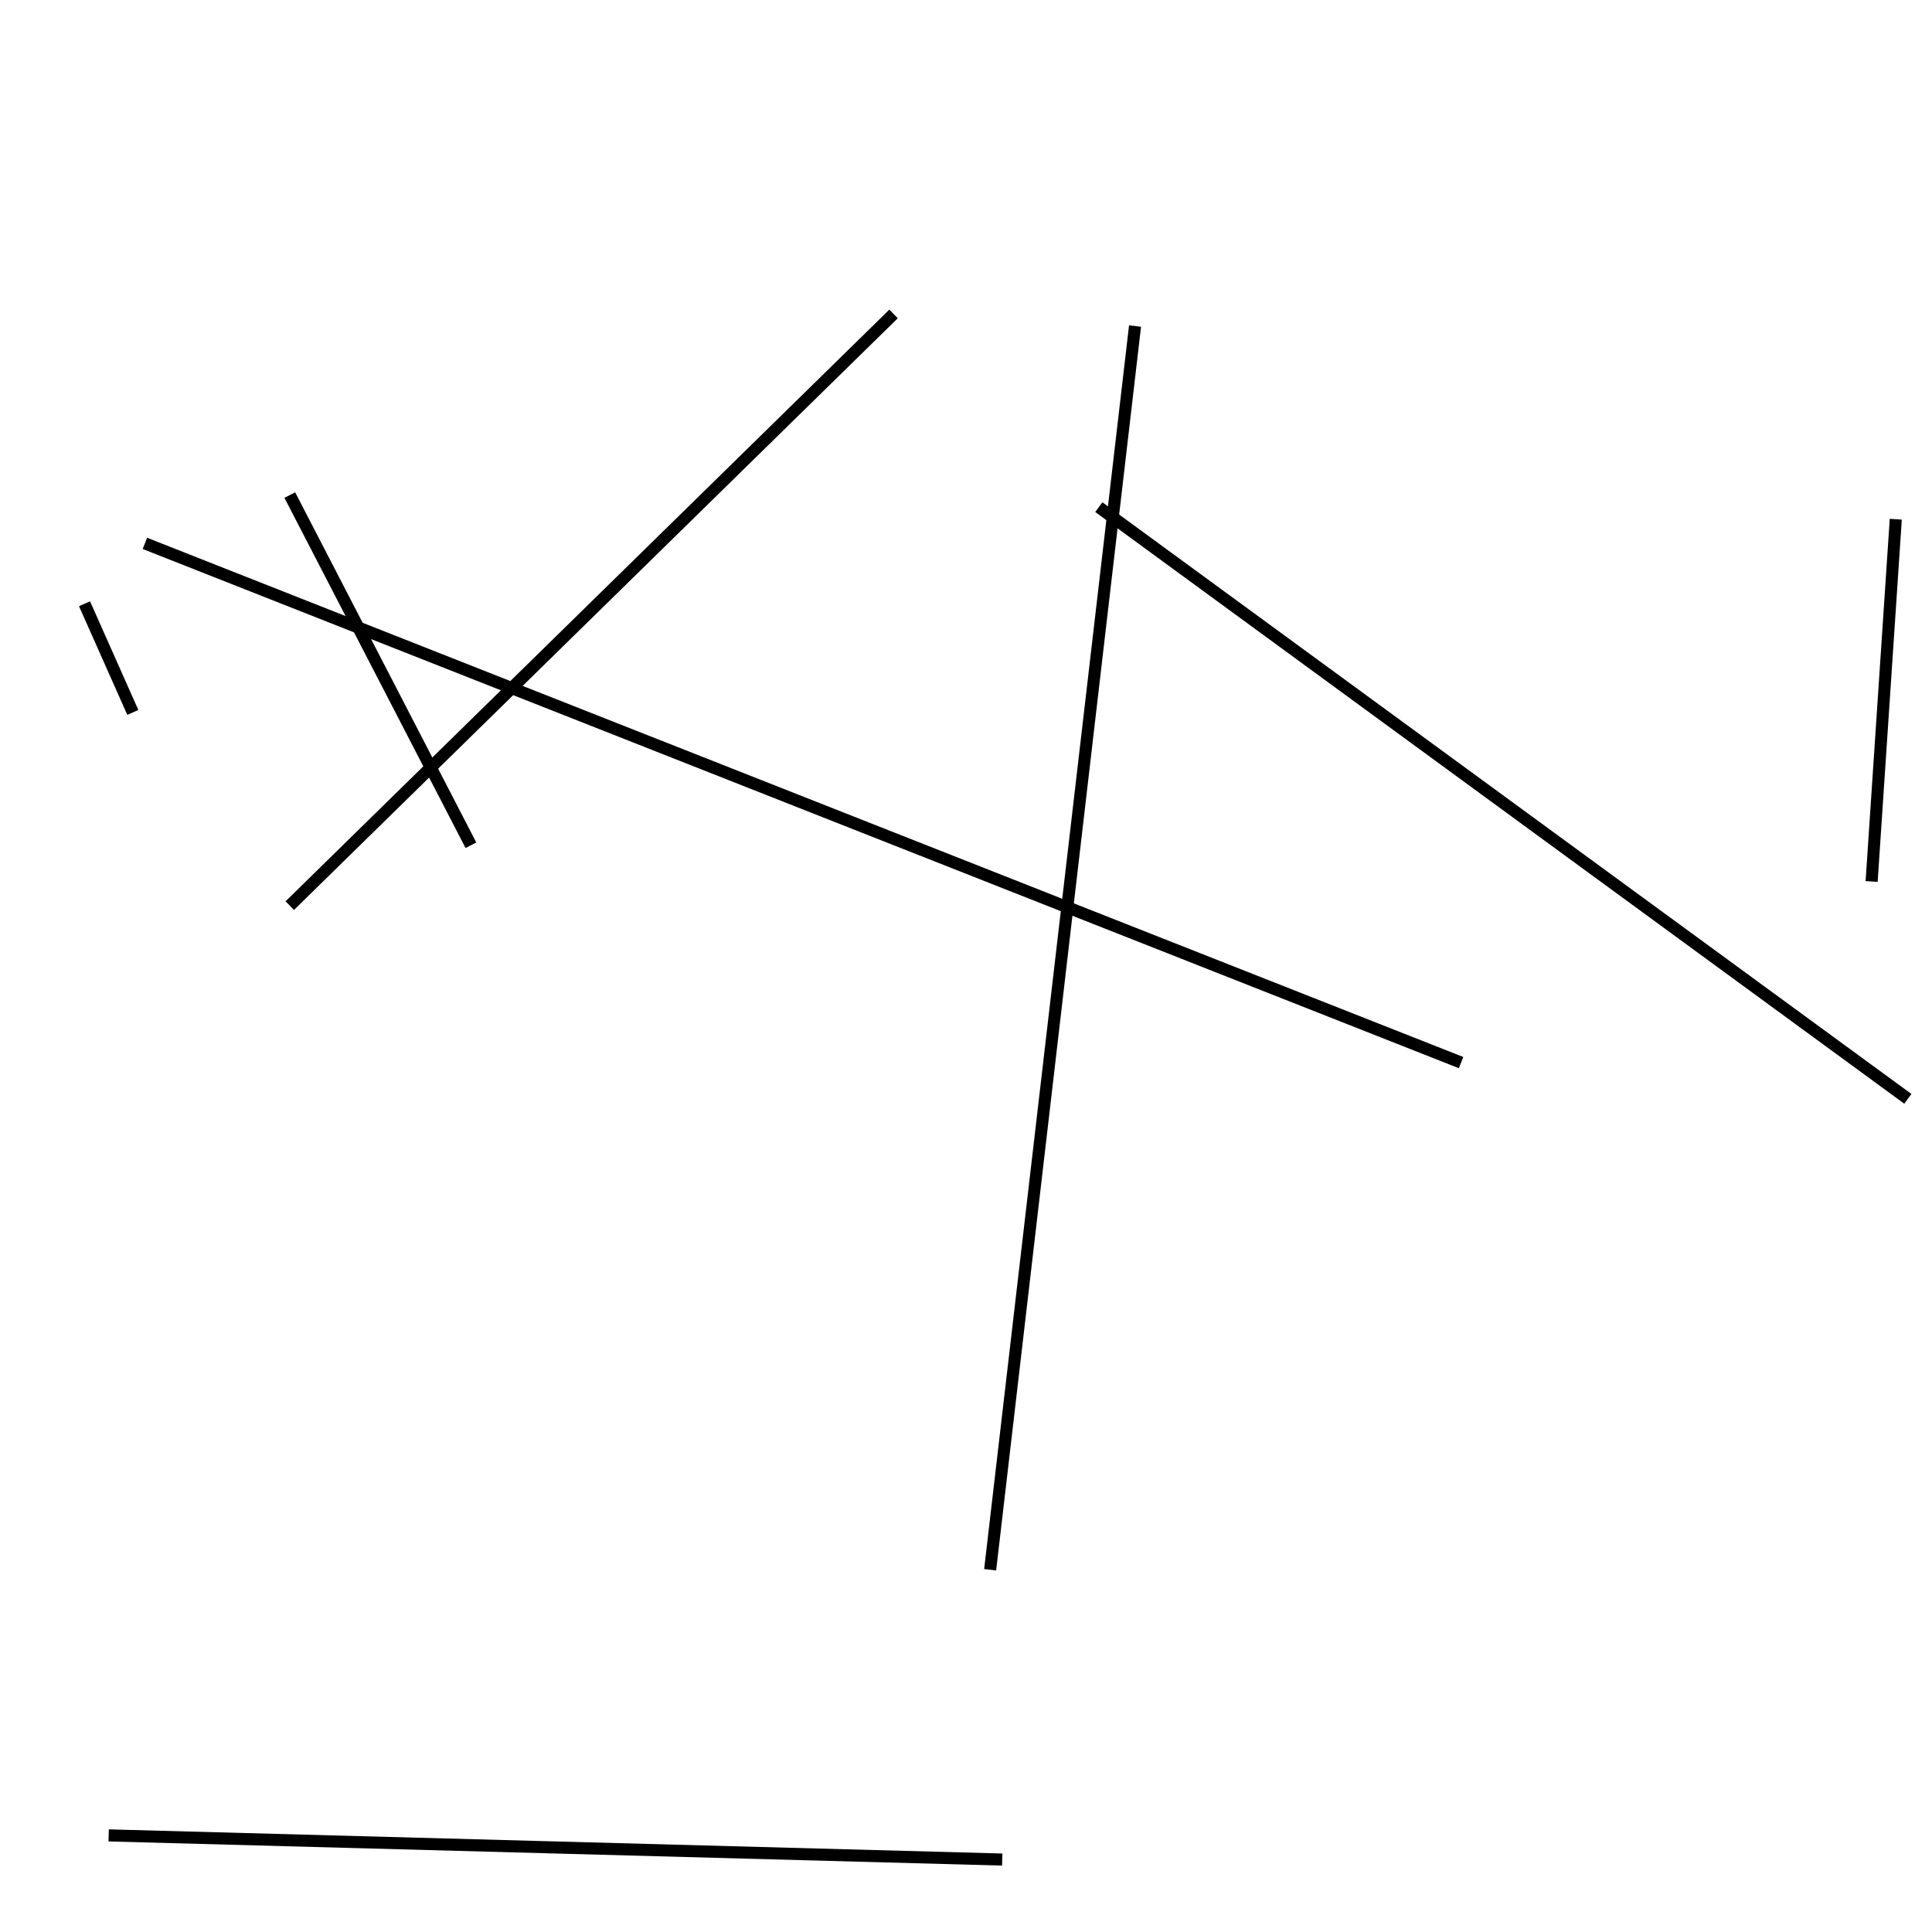 <?xml version="1.0" encoding="utf-8" ?>
<svg baseProfile="full" height="160" version="1.1" width="160" xmlns="http://www.w3.org/2000/svg" xmlns:ev="http://www.w3.org/2001/xml-events" xmlns:xlink="http://www.w3.org/1999/xlink"><defs /><line stroke="black" stroke-width="1" x1="155" x2="157" y1="73" y2="43" /><line stroke="black" stroke-width="1" x1="121" x2="12" y1="88" y2="45" /><line stroke="black" stroke-width="1" x1="9" x2="83" y1="152" y2="154" /><line stroke="black" stroke-width="1" x1="24" x2="74" y1="75" y2="26" /><line stroke="black" stroke-width="1" x1="82" x2="94" y1="130" y2="27" /><line stroke="black" stroke-width="1" x1="158" x2="91" y1="91" y2="42" /><line stroke="black" stroke-width="1" x1="39" x2="24" y1="70" y2="41" /><line stroke="black" stroke-width="1" x1="7" x2="11" y1="50" y2="59" /></svg>